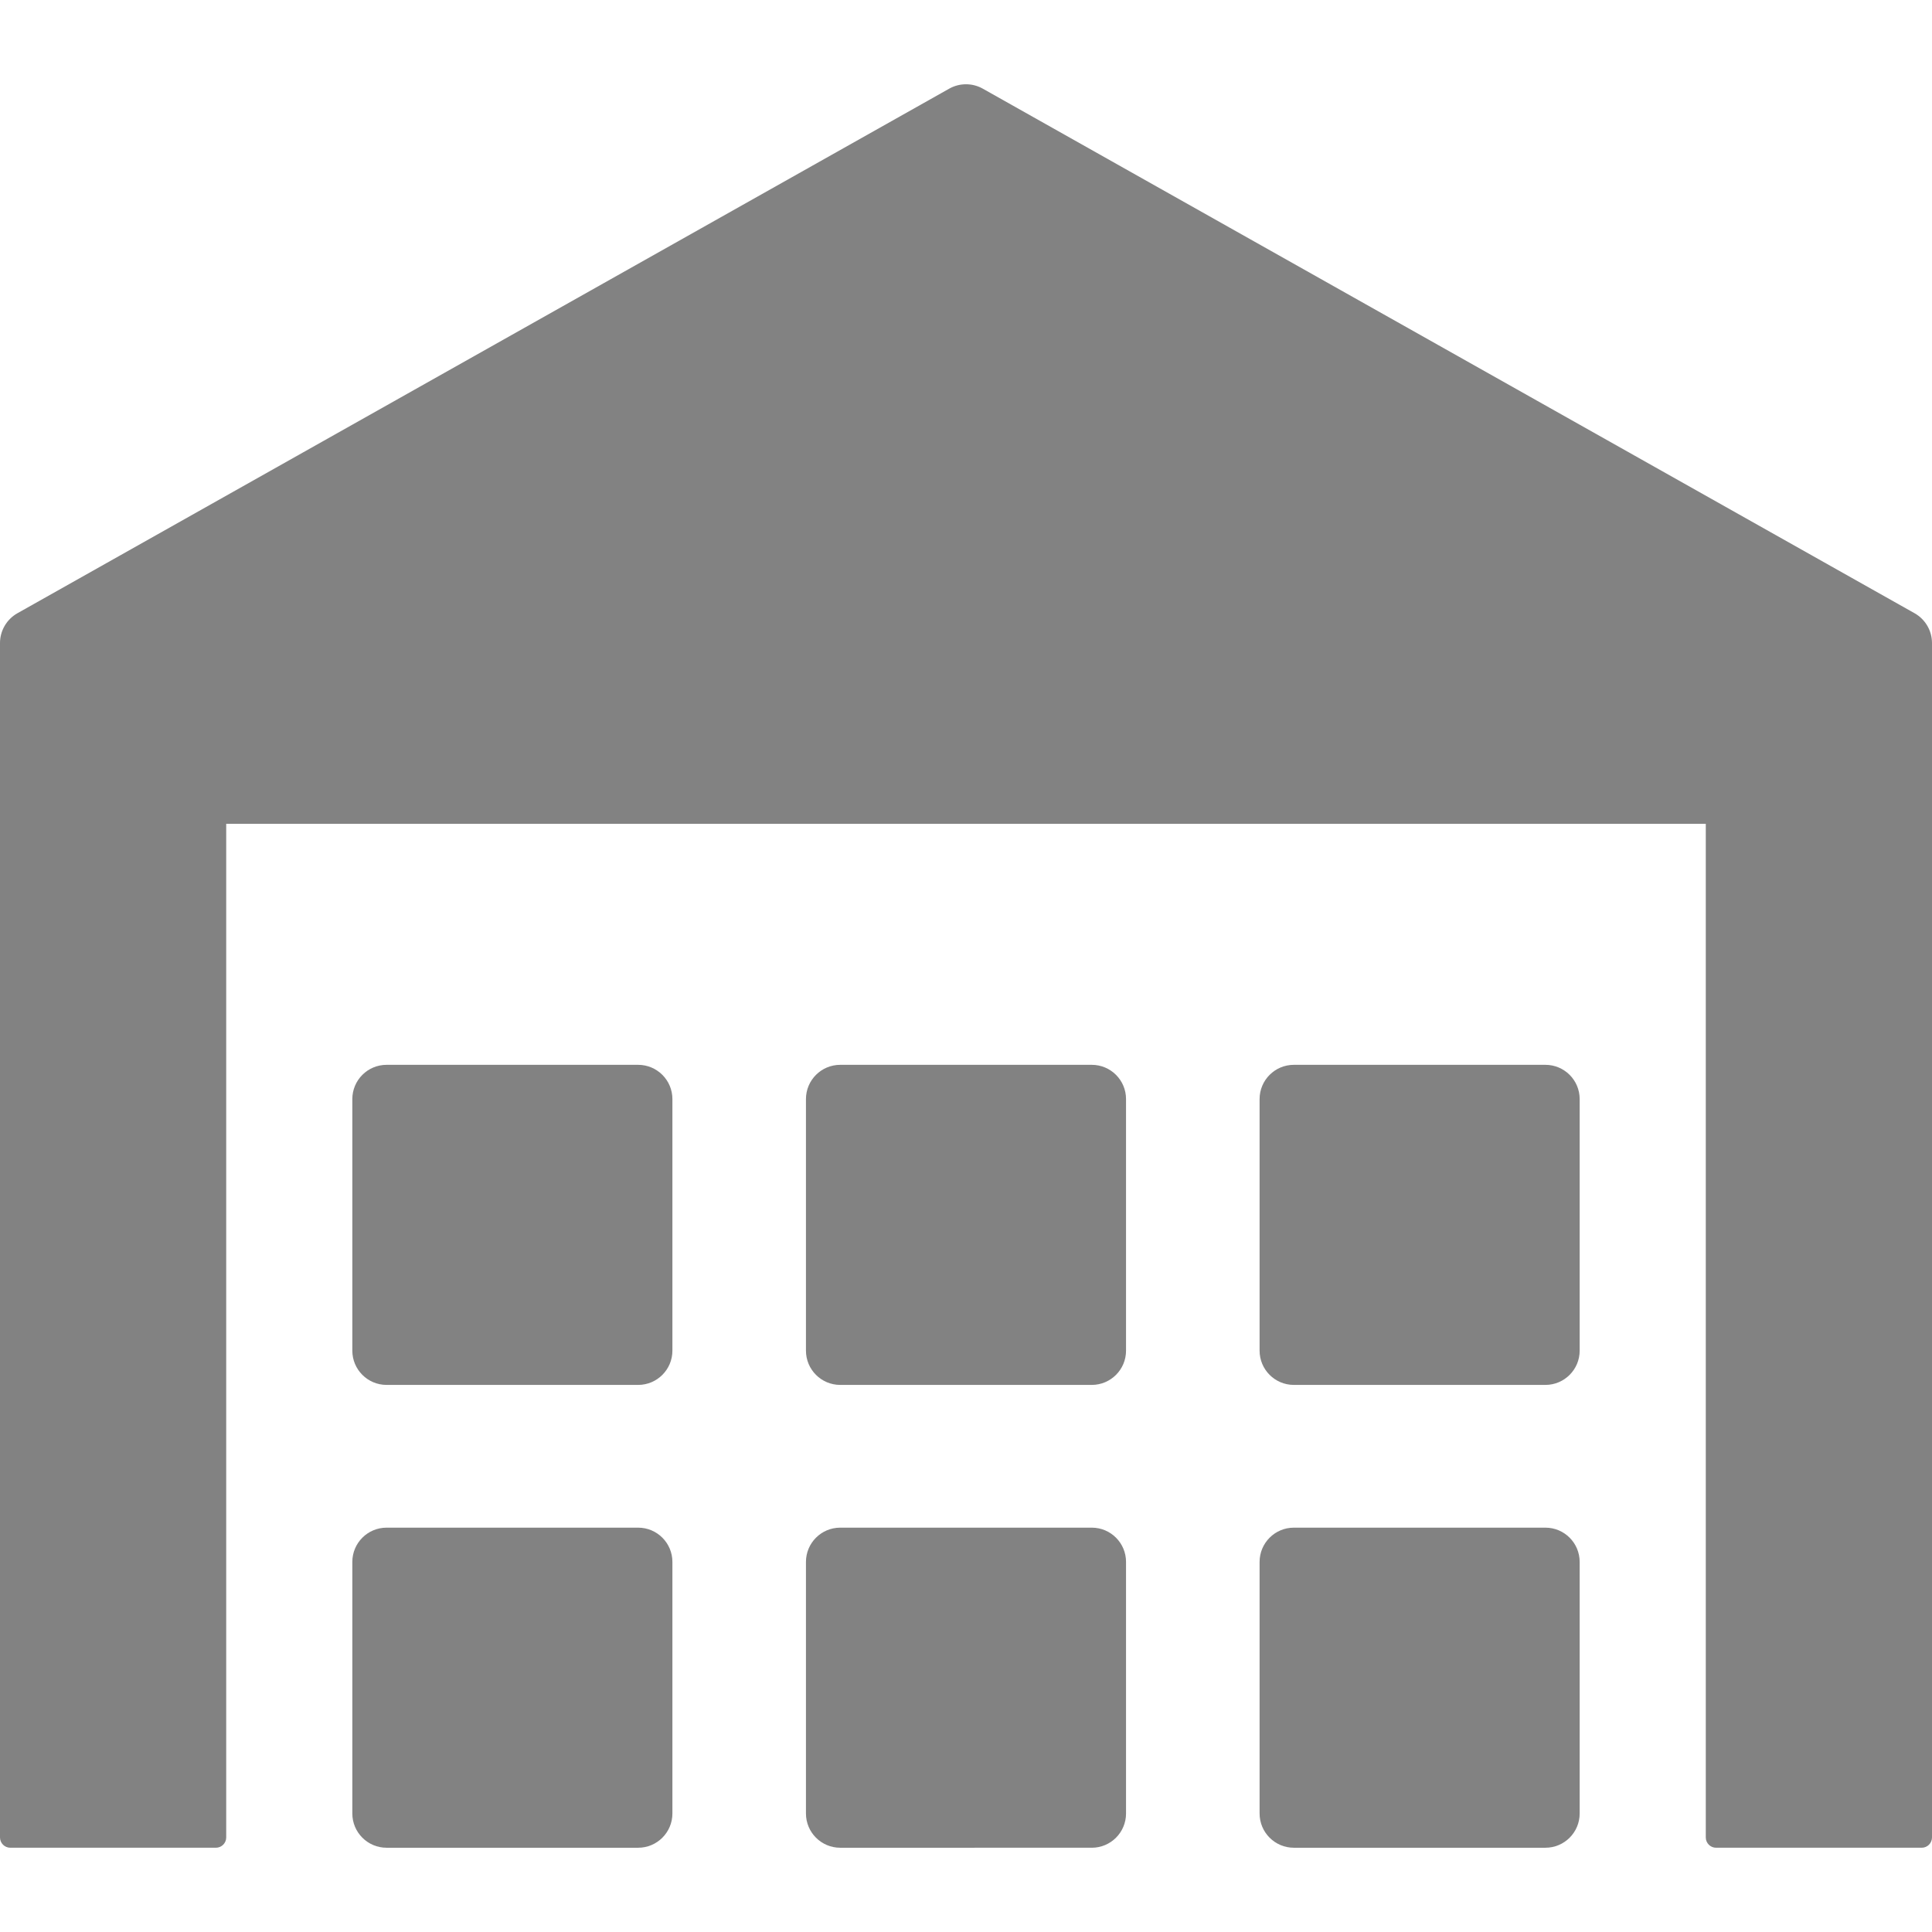 <?xml version="1.0" encoding="iso-8859-1"?>
<!DOCTYPE svg PUBLIC "-//W3C//DTD SVG 1.1//EN" "http://www.w3.org/Graphics/SVG/1.1/DTD/svg11.dtd">
<svg xmlns="http://www.w3.org/2000/svg" xmlns:xlink="http://www.w3.org/1999/xlink" version="1.1" id="Capa_1" x="0px" y="0px" viewBox="0 0 490 490" style="enable-background:new 0 0 490 490;" xml:space="preserve" width="512px" height="512px">
<path d="M485.574,155.527L249.263,22.489c-2.647-1.49-5.878-1.49-8.525,0L4.426,155.527c-2.734,1.54-4.427,4.435-4.426,7.573   v302.912c0,1.445,1.171,2.616,2.615,2.616h52.142c1.444,0,2.615-1.171,2.615-2.616V208.937h375.255v257.076   c0,1.445,1.171,2.616,2.615,2.616h52.142c1.444,0,2.616-1.171,2.616-2.616V163.098C490,159.961,488.309,157.067,485.574,155.527z" fill="#828282"/>
<path d="M391.952,387.449H328.15c-4.799,0-8.688,3.89-8.688,8.688v63.804c0,4.799,3.89,8.688,8.688,8.688h63.802      c4.799,0,8.689-3.889,8.689-8.688v-63.804C400.641,391.338,396.751,387.449,391.952,387.449z" fill="#828282"/>
<path d="M276.9,387.449h-63.802c-4.799,0-8.689,3.89-8.689,8.688v63.804c0,4.799,3.89,8.688,8.689,8.688H276.9      c4.799,0,8.688-3.889,8.688-8.688v-63.804C285.589,391.338,281.699,387.449,276.9,387.449z" fill="#828282"/>
<path d="M161.849,387.449H98.047c-4.798,0-8.688,3.89-8.688,8.688v63.804c0,4.799,3.891,8.688,8.688,8.688h63.802     c4.798,0,8.688-3.889,8.688-8.688v-63.804C170.537,391.338,166.646,387.449,161.849,387.449z" fill="#828282"/>
<path d="M391.952,270.065H328.15c-4.799,0-8.688,3.89-8.688,8.688v63.804c0,4.798,3.89,8.688,8.688,8.688h63.802      c4.799,0,8.689-3.89,8.689-8.688v-63.804C400.641,273.954,396.751,270.065,391.952,270.065z" fill="#828282"/>
<path d="M276.9,270.065h-63.802c-4.799,0-8.689,3.89-8.689,8.688v63.804c0,4.798,3.89,8.688,8.689,8.688H276.9      c4.799,0,8.688-3.89,8.688-8.688v-63.804C285.589,273.954,281.699,270.065,276.9,270.065z" fill="#828282"/>
<path d="M161.849,270.065H98.047c-4.798,0-8.688,3.89-8.688,8.688v63.804c0,4.798,3.891,8.688,8.688,8.688h63.802     c4.798,0,8.688-3.89,8.688-8.688v-63.804C170.537,273.954,166.646,270.065,161.849,270.065z" fill="#828282"/>
</svg>
